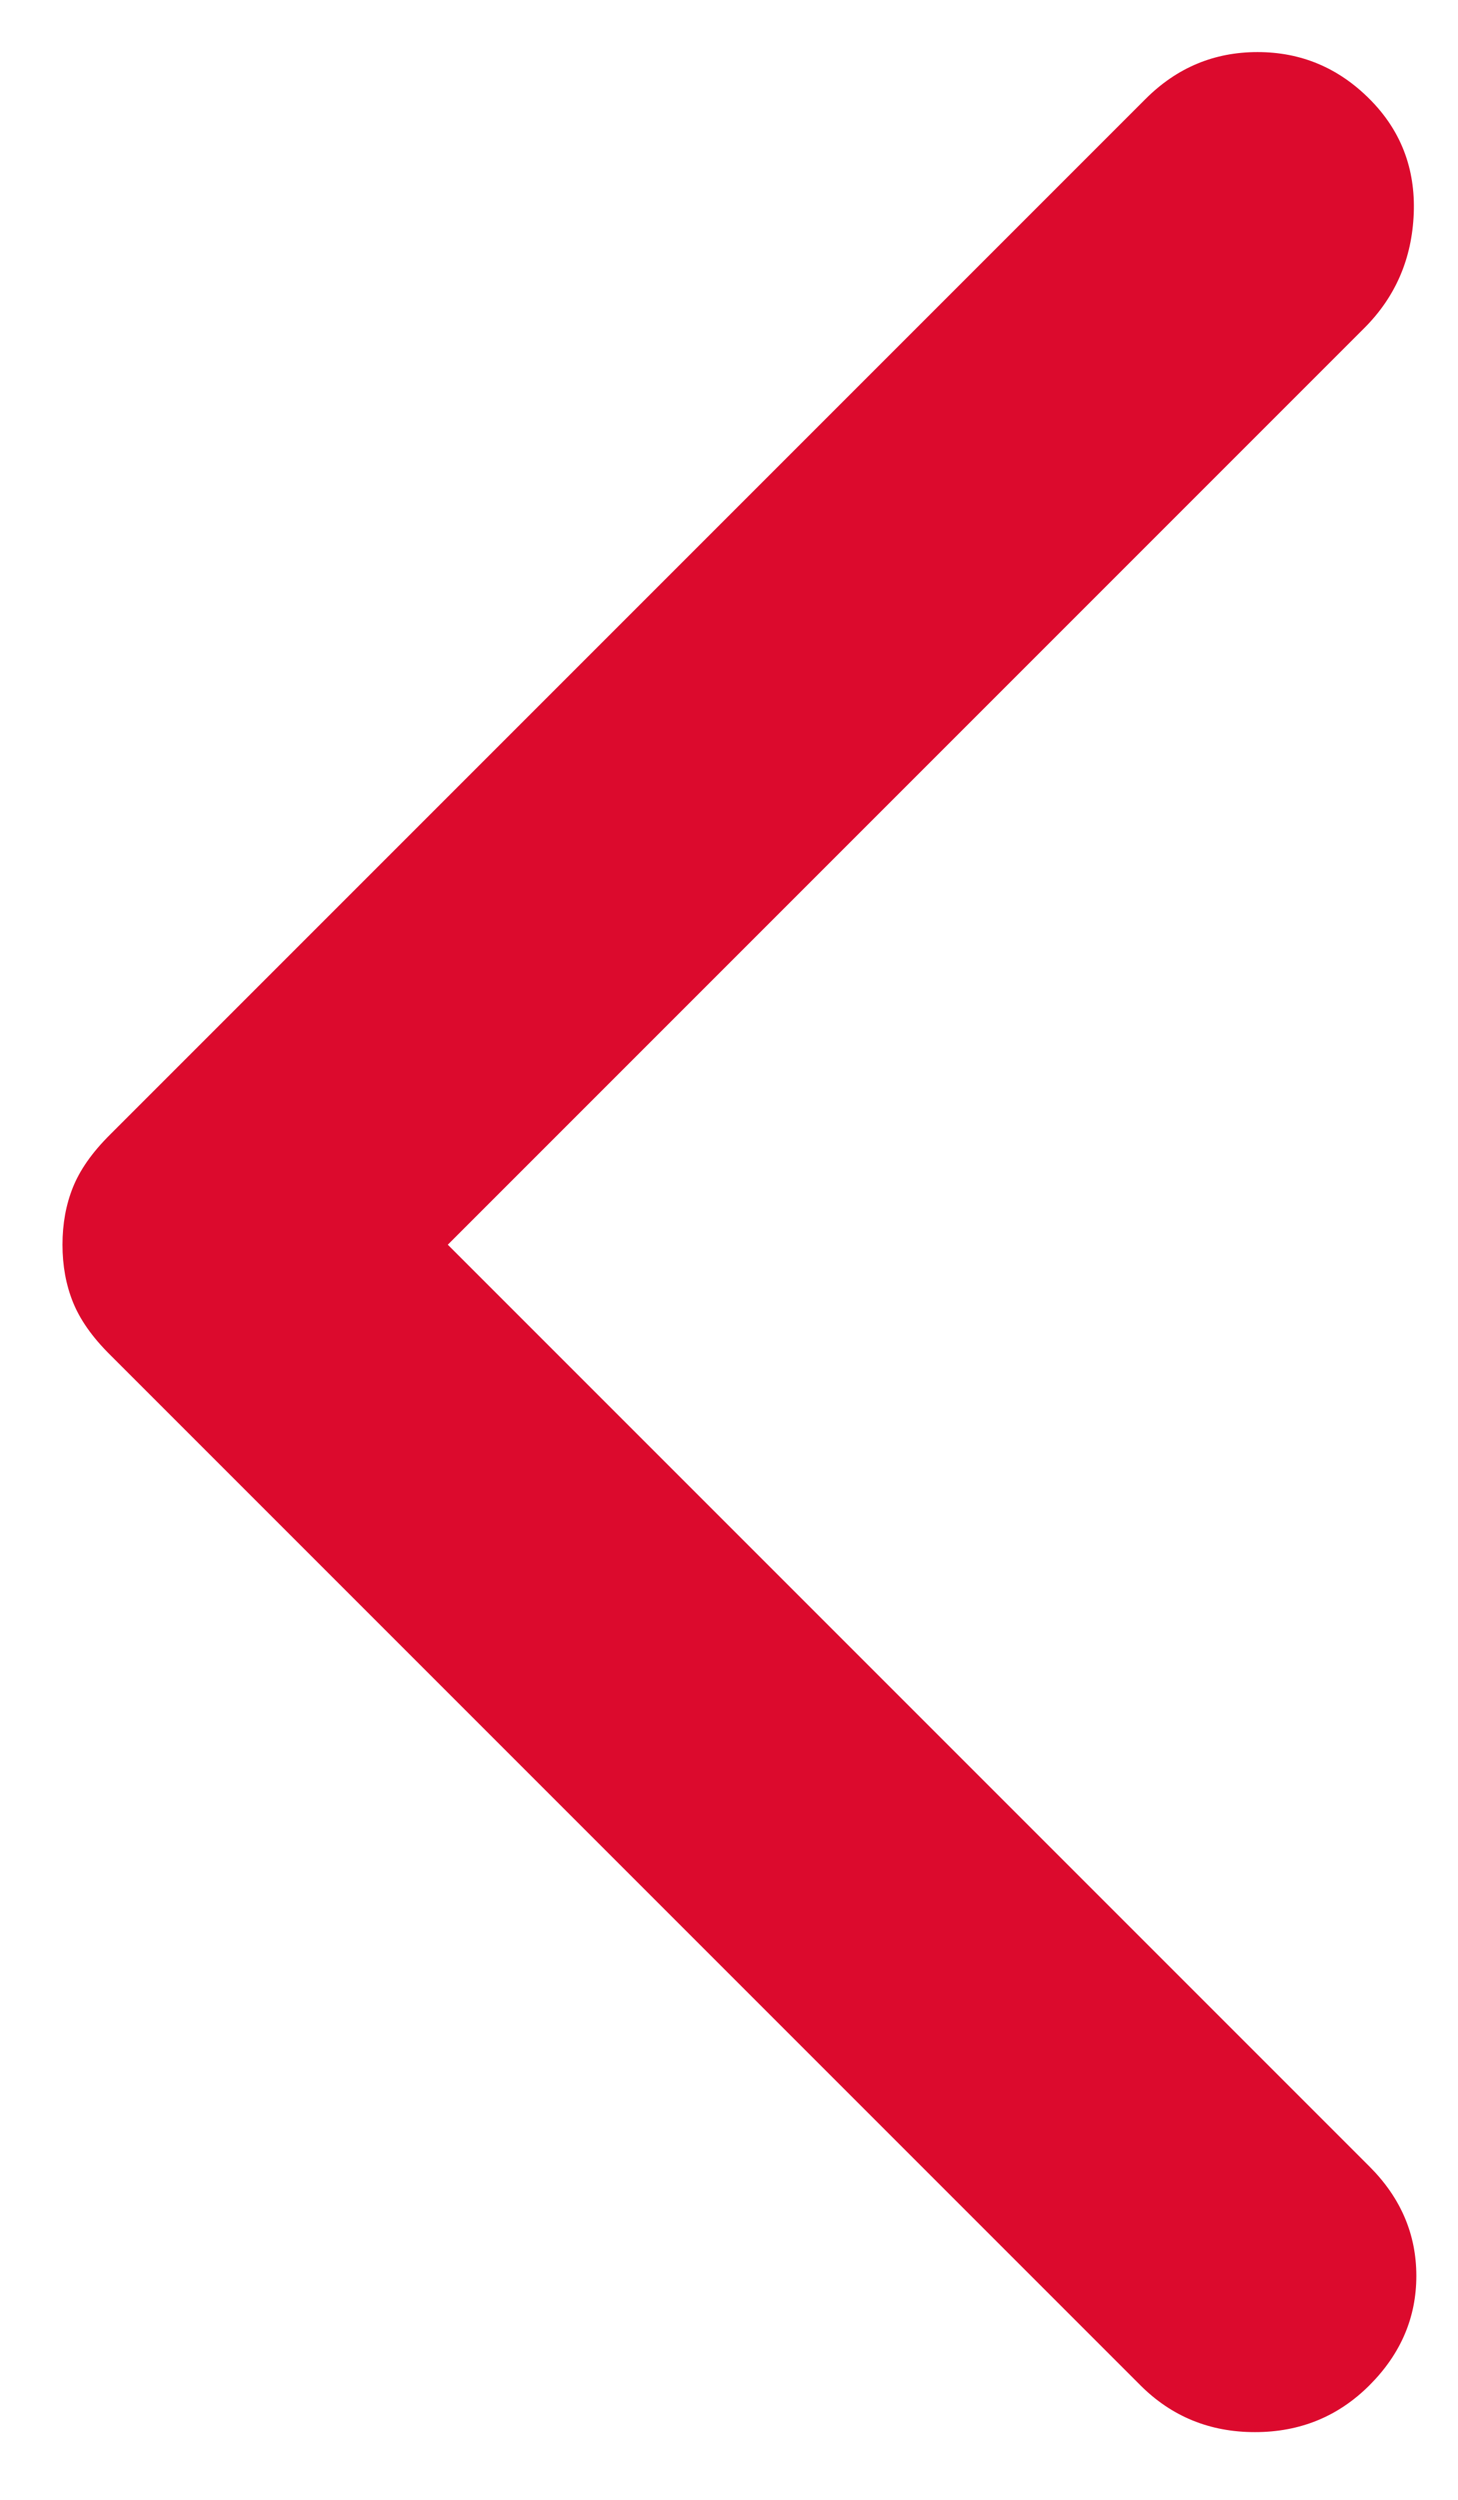 <svg width="14" height="24" viewBox="0 0 14 24" fill="none" xmlns="http://www.w3.org/2000/svg">
<path d="M10.95 22.9L1.05 13C0.883 12.833 0.767 12.667 0.7 12.5C0.633 12.333 0.6 12.15 0.6 11.95C0.6 11.75 0.633 11.567 0.7 11.4C0.767 11.233 0.883 11.067 1.05 10.9L11 0.95C11.3 0.65 11.658 0.5 12.075 0.5C12.492 0.5 12.85 0.65 13.15 0.95C13.45 1.25 13.592 1.617 13.575 2.05C13.558 2.483 13.4 2.85 13.1 3.15L4.3 11.95L13.15 20.8C13.45 21.1 13.6 21.45 13.6 21.85C13.6 22.25 13.45 22.6 13.15 22.9C12.85 23.2 12.483 23.35 12.05 23.35C11.617 23.35 11.25 23.2 10.95 22.9V22.9Z" fill="#DC0A2D"/>
</svg>
